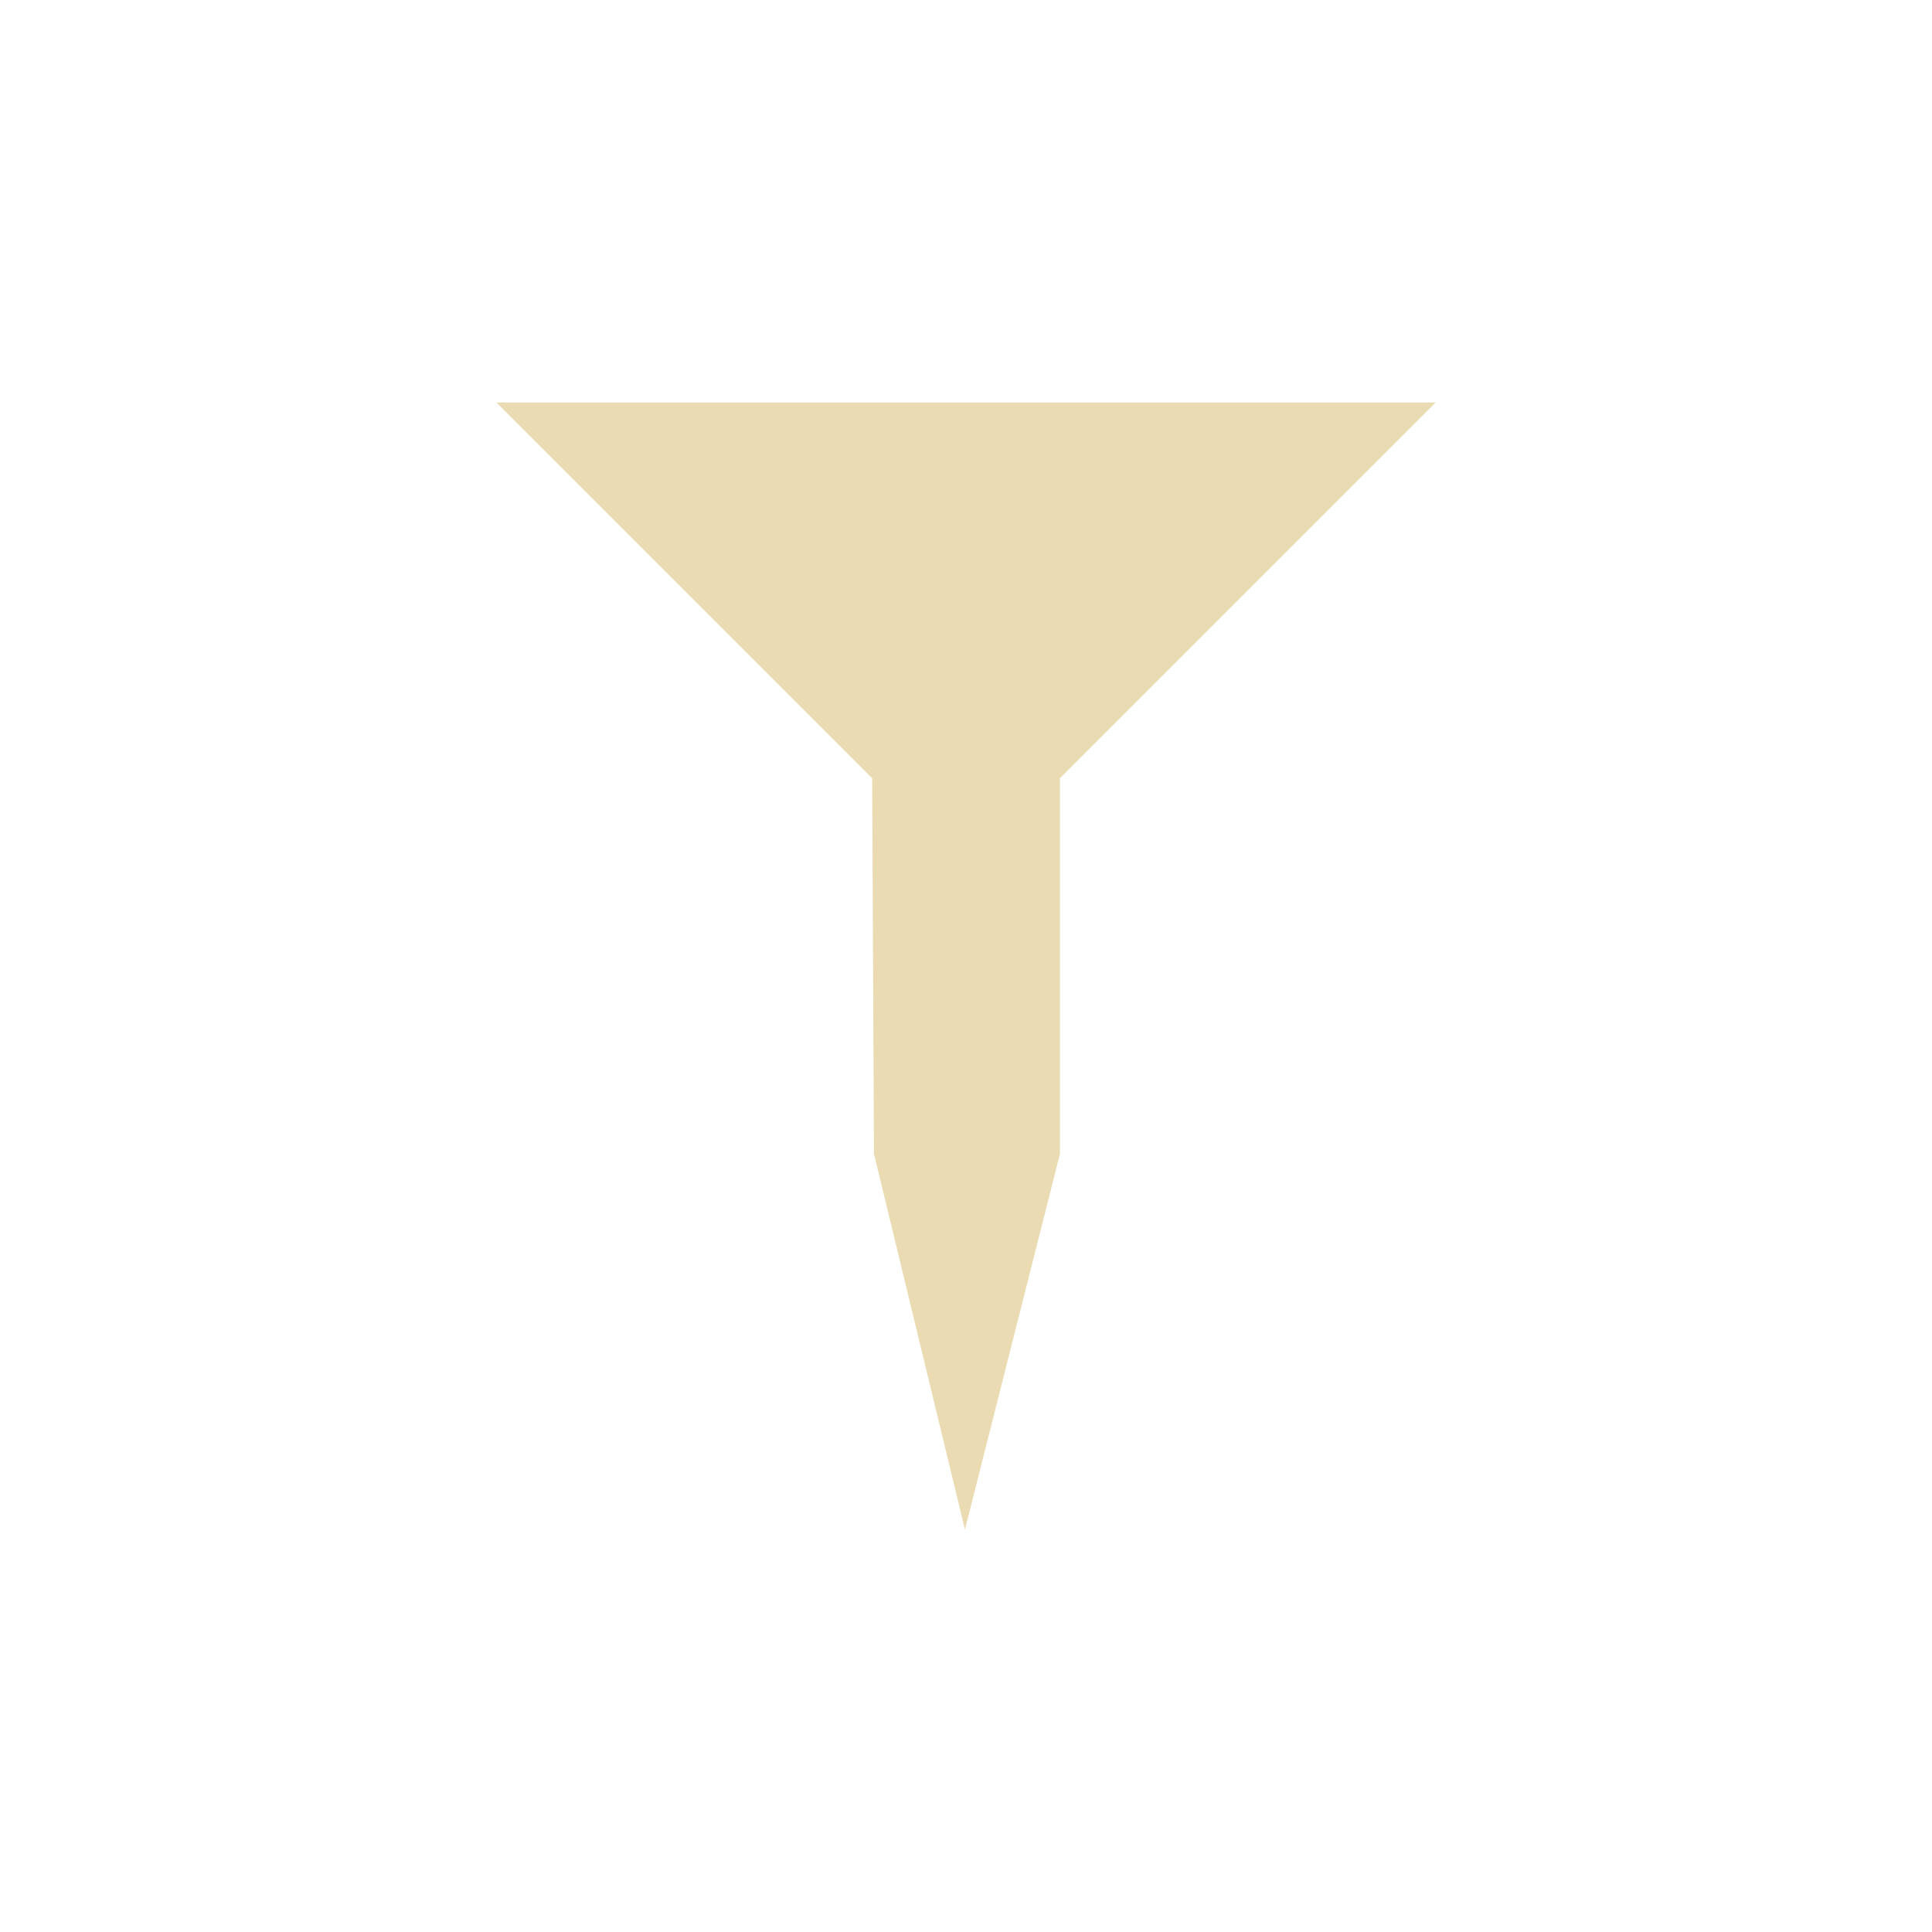 <svg width="24" height="24" version="1.1" viewBox="0 0 24 24" xmlns="http://www.w3.org/2000/svg">
   <defs>
      <style type="text/css">
         .ColorScheme-Text {
            color: #ebdbb2;
         }

         .ColorScheme-Highlight {
            color: #458588;
         }
      </style>
   </defs>
   <path class="ColorScheme-Text"
      d="m6.167 5 4.667 4.667 0.023 4.667 1.13 4.667 1.18-4.667v-4.667l4.667-4.667z" fill="currentColor"
      stroke-width="1.167" />
</svg>